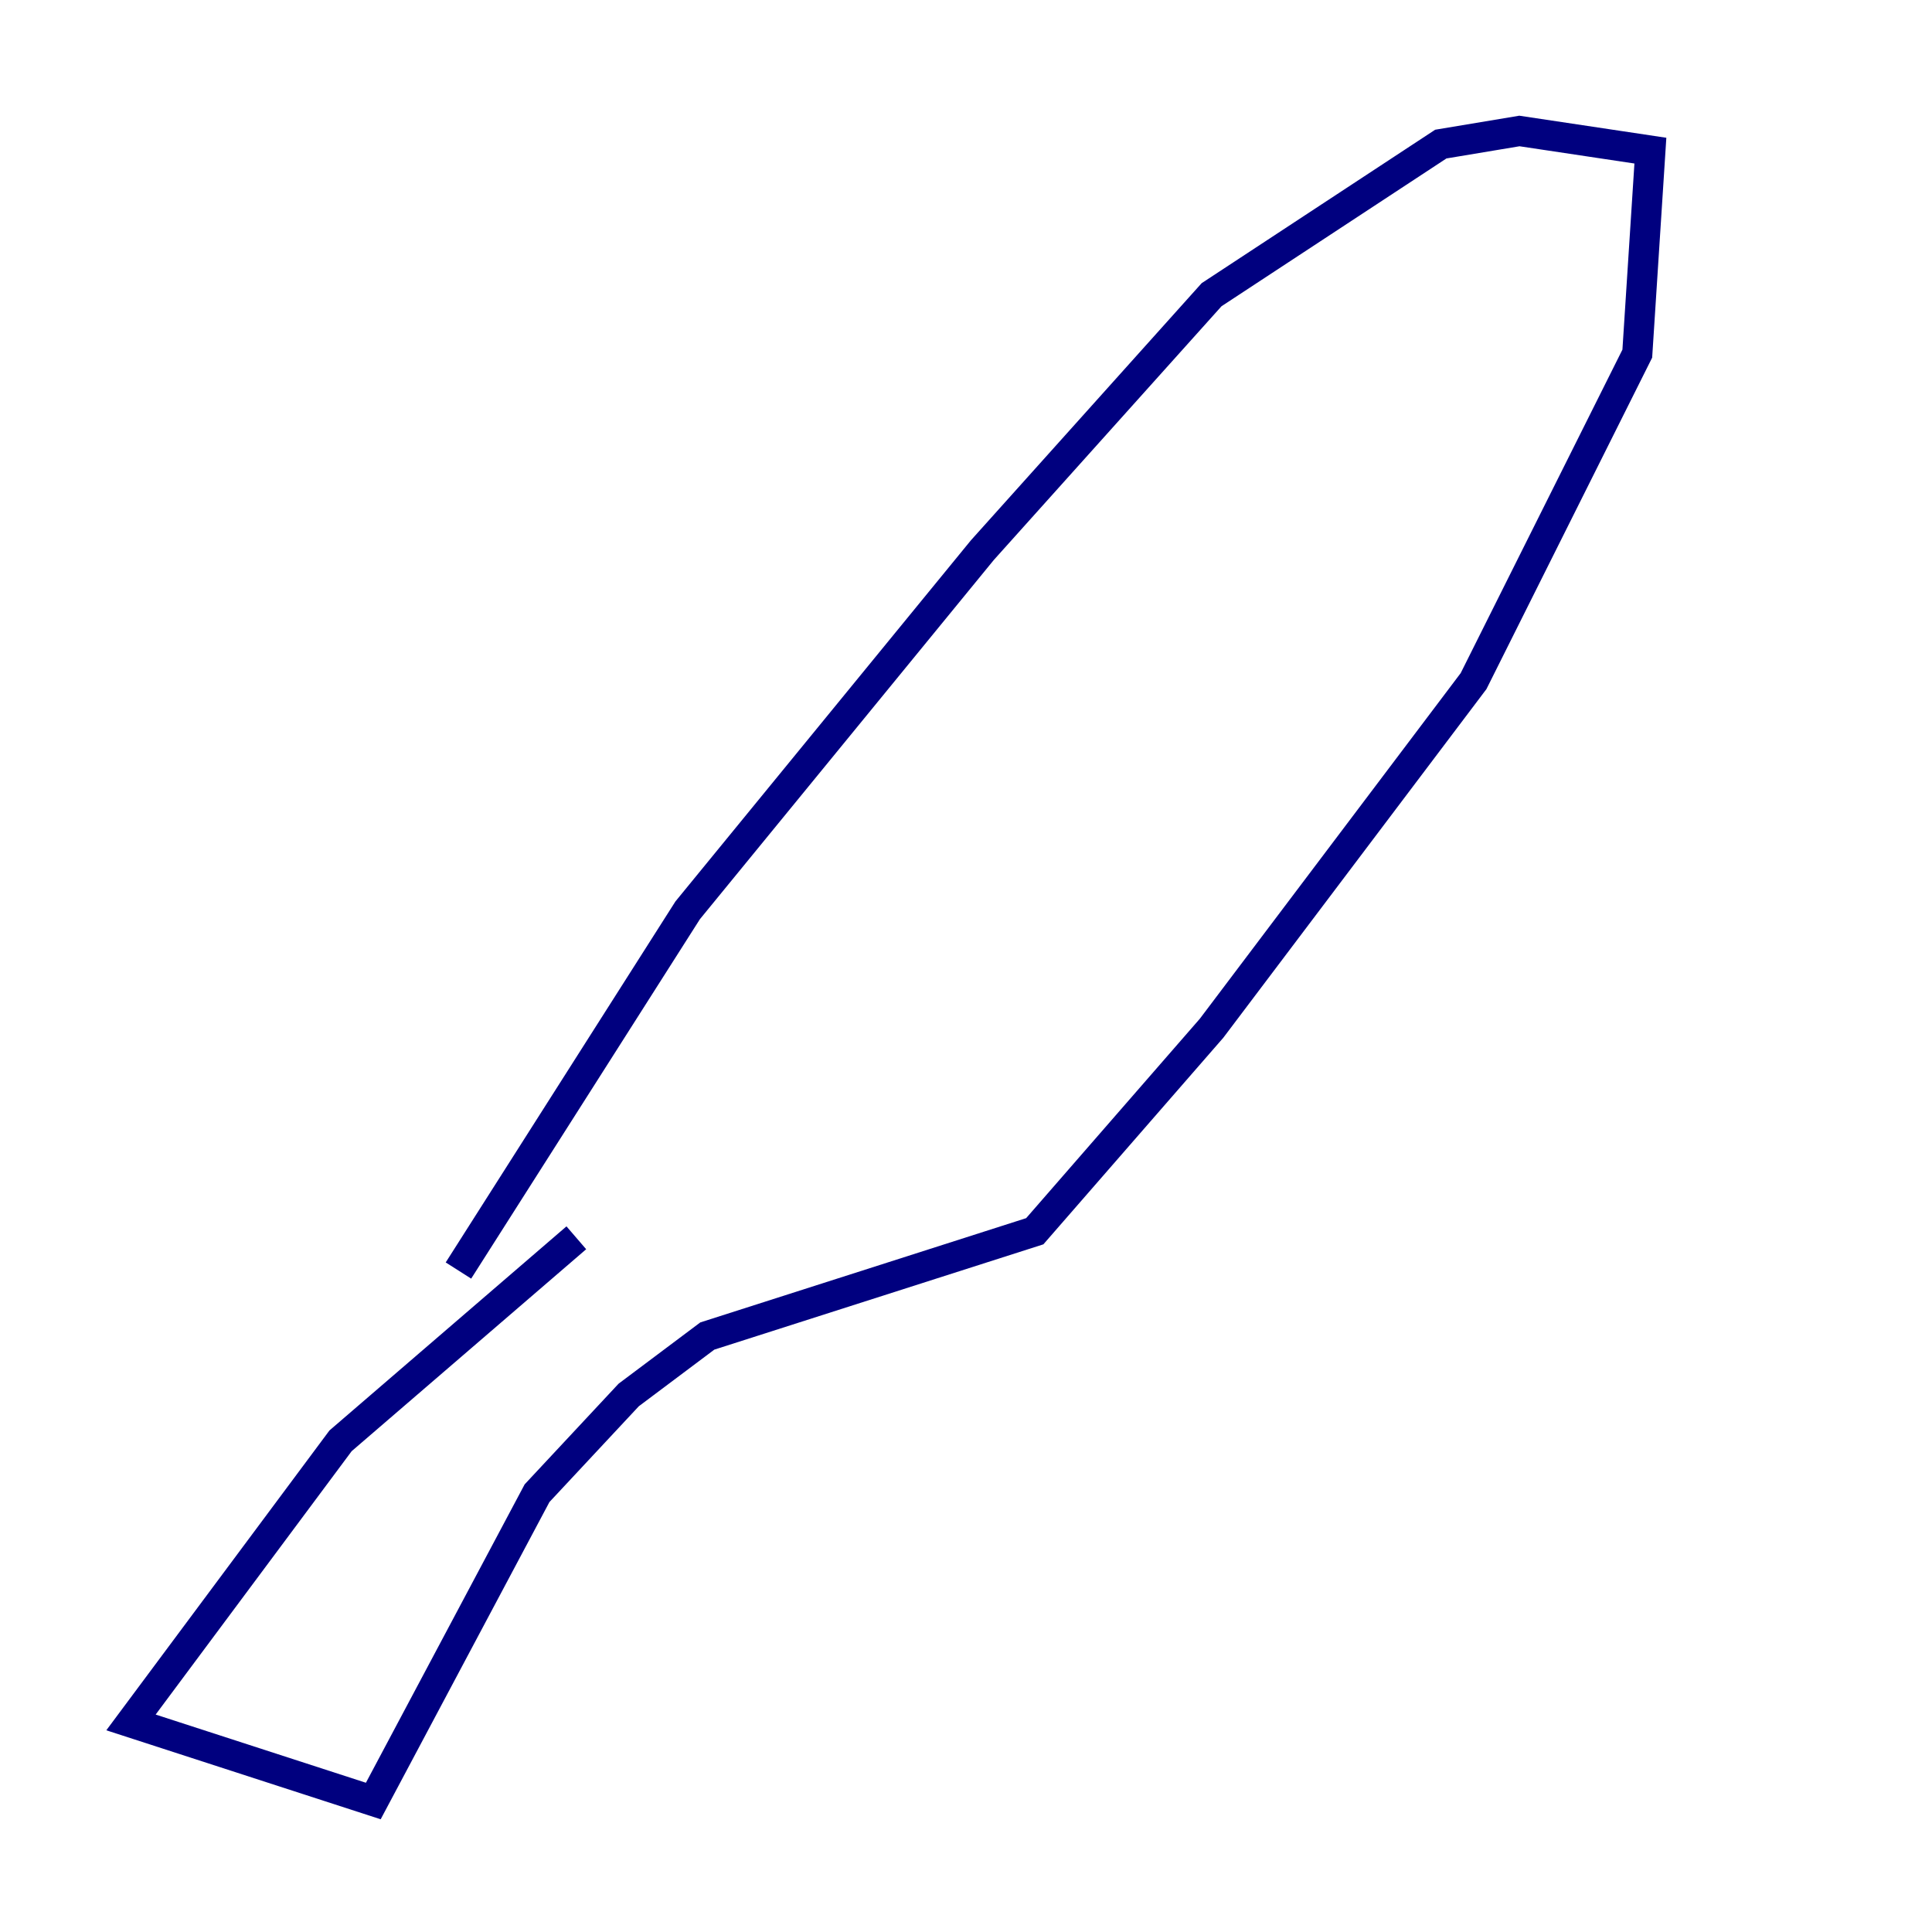 <?xml version="1.0" encoding="utf-8" ?>
<svg baseProfile="tiny" height="128" version="1.2" viewBox="0,0,128,128" width="128" xmlns="http://www.w3.org/2000/svg" xmlns:ev="http://www.w3.org/2001/xml-events" xmlns:xlink="http://www.w3.org/1999/xlink"><defs /><polyline fill="none" points="38.183,82.007 22.563,95.458 8.678,114.115 24.732,119.322 35.58,98.929 41.654,92.42 46.861,88.515 68.556,81.573 80.271,68.122 97.627,45.125 108.475,23.43 109.342,9.98 100.664,8.678 95.458,9.546 80.271,19.525 65.085,36.447 45.559,60.312 30.373,84.176" stroke="#00007f" stroke-width="2" /></svg>